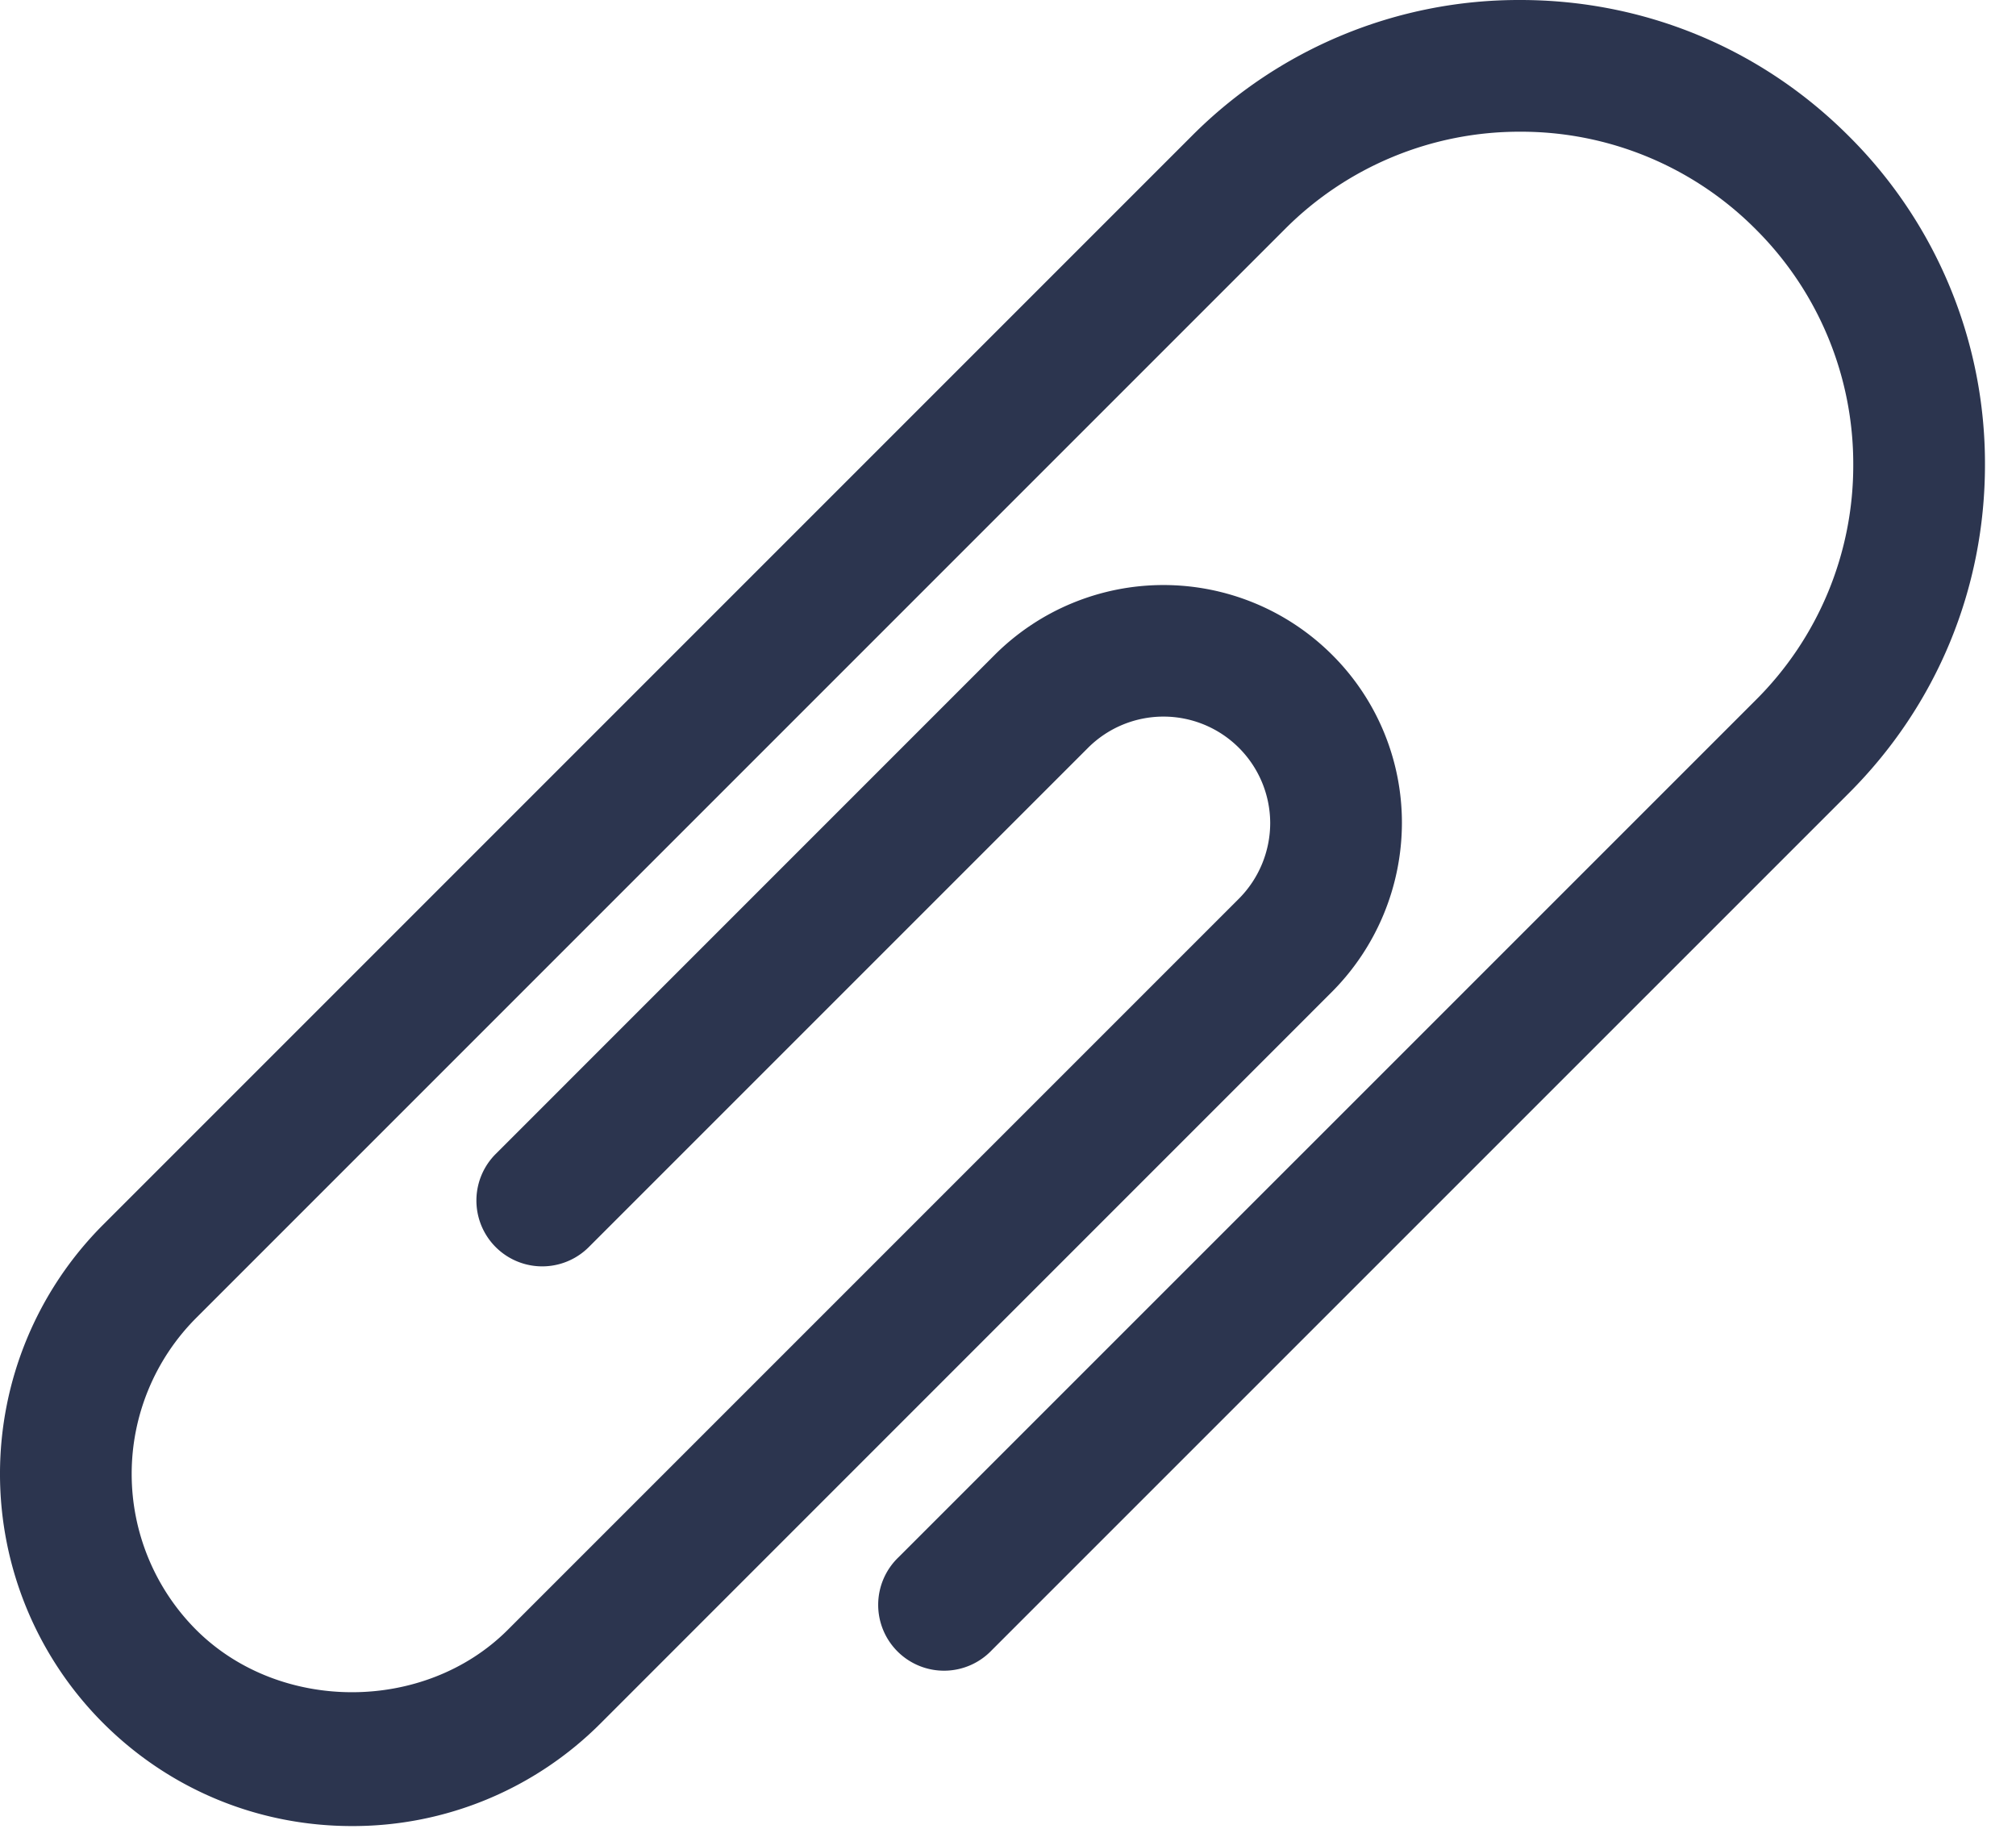 <svg xmlns="http://www.w3.org/2000/svg" width="33" height="30" viewBox="0 0 33 30">
    <path fill="#2C354F" fill-rule="nonzero" d="M5.762 29.89c-1.54 0-2.988-.6-4.076-1.688a5.771 5.771 0 0 1 0-8.153l17.82-17.821A7.552 7.552 0 0 1 24.885 0c2.031 0 3.942.79 5.378 2.228a7.555 7.555 0 0 1 2.229 5.378c0 2.032-.791 3.941-2.228 5.377L16.235 27.011a1.078 1.078 0 1 1-1.524-1.524L28.74 11.459a5.413 5.413 0 0 0 1.596-3.853 5.417 5.417 0 0 0-1.597-3.854 5.415 5.415 0 0 0-3.854-1.596 5.415 5.415 0 0 0-3.854 1.596L3.21 21.574a3.614 3.614 0 0 0 0 5.103c1.364 1.363 3.74 1.363 5.103 0L20.28 14.71a1.76 1.76 0 0 0 .512-1.235 1.747 1.747 0 0 0-2.981-1.235l-8.173 8.173a1.077 1.077 0 1 1-1.524-1.524l8.172-8.173a3.908 3.908 0 0 1 5.517 0 3.877 3.877 0 0 1 1.145 2.76 3.929 3.929 0 0 1-1.144 2.758L9.838 28.202a5.728 5.728 0 0 1-4.076 1.688z"/>
</svg>
